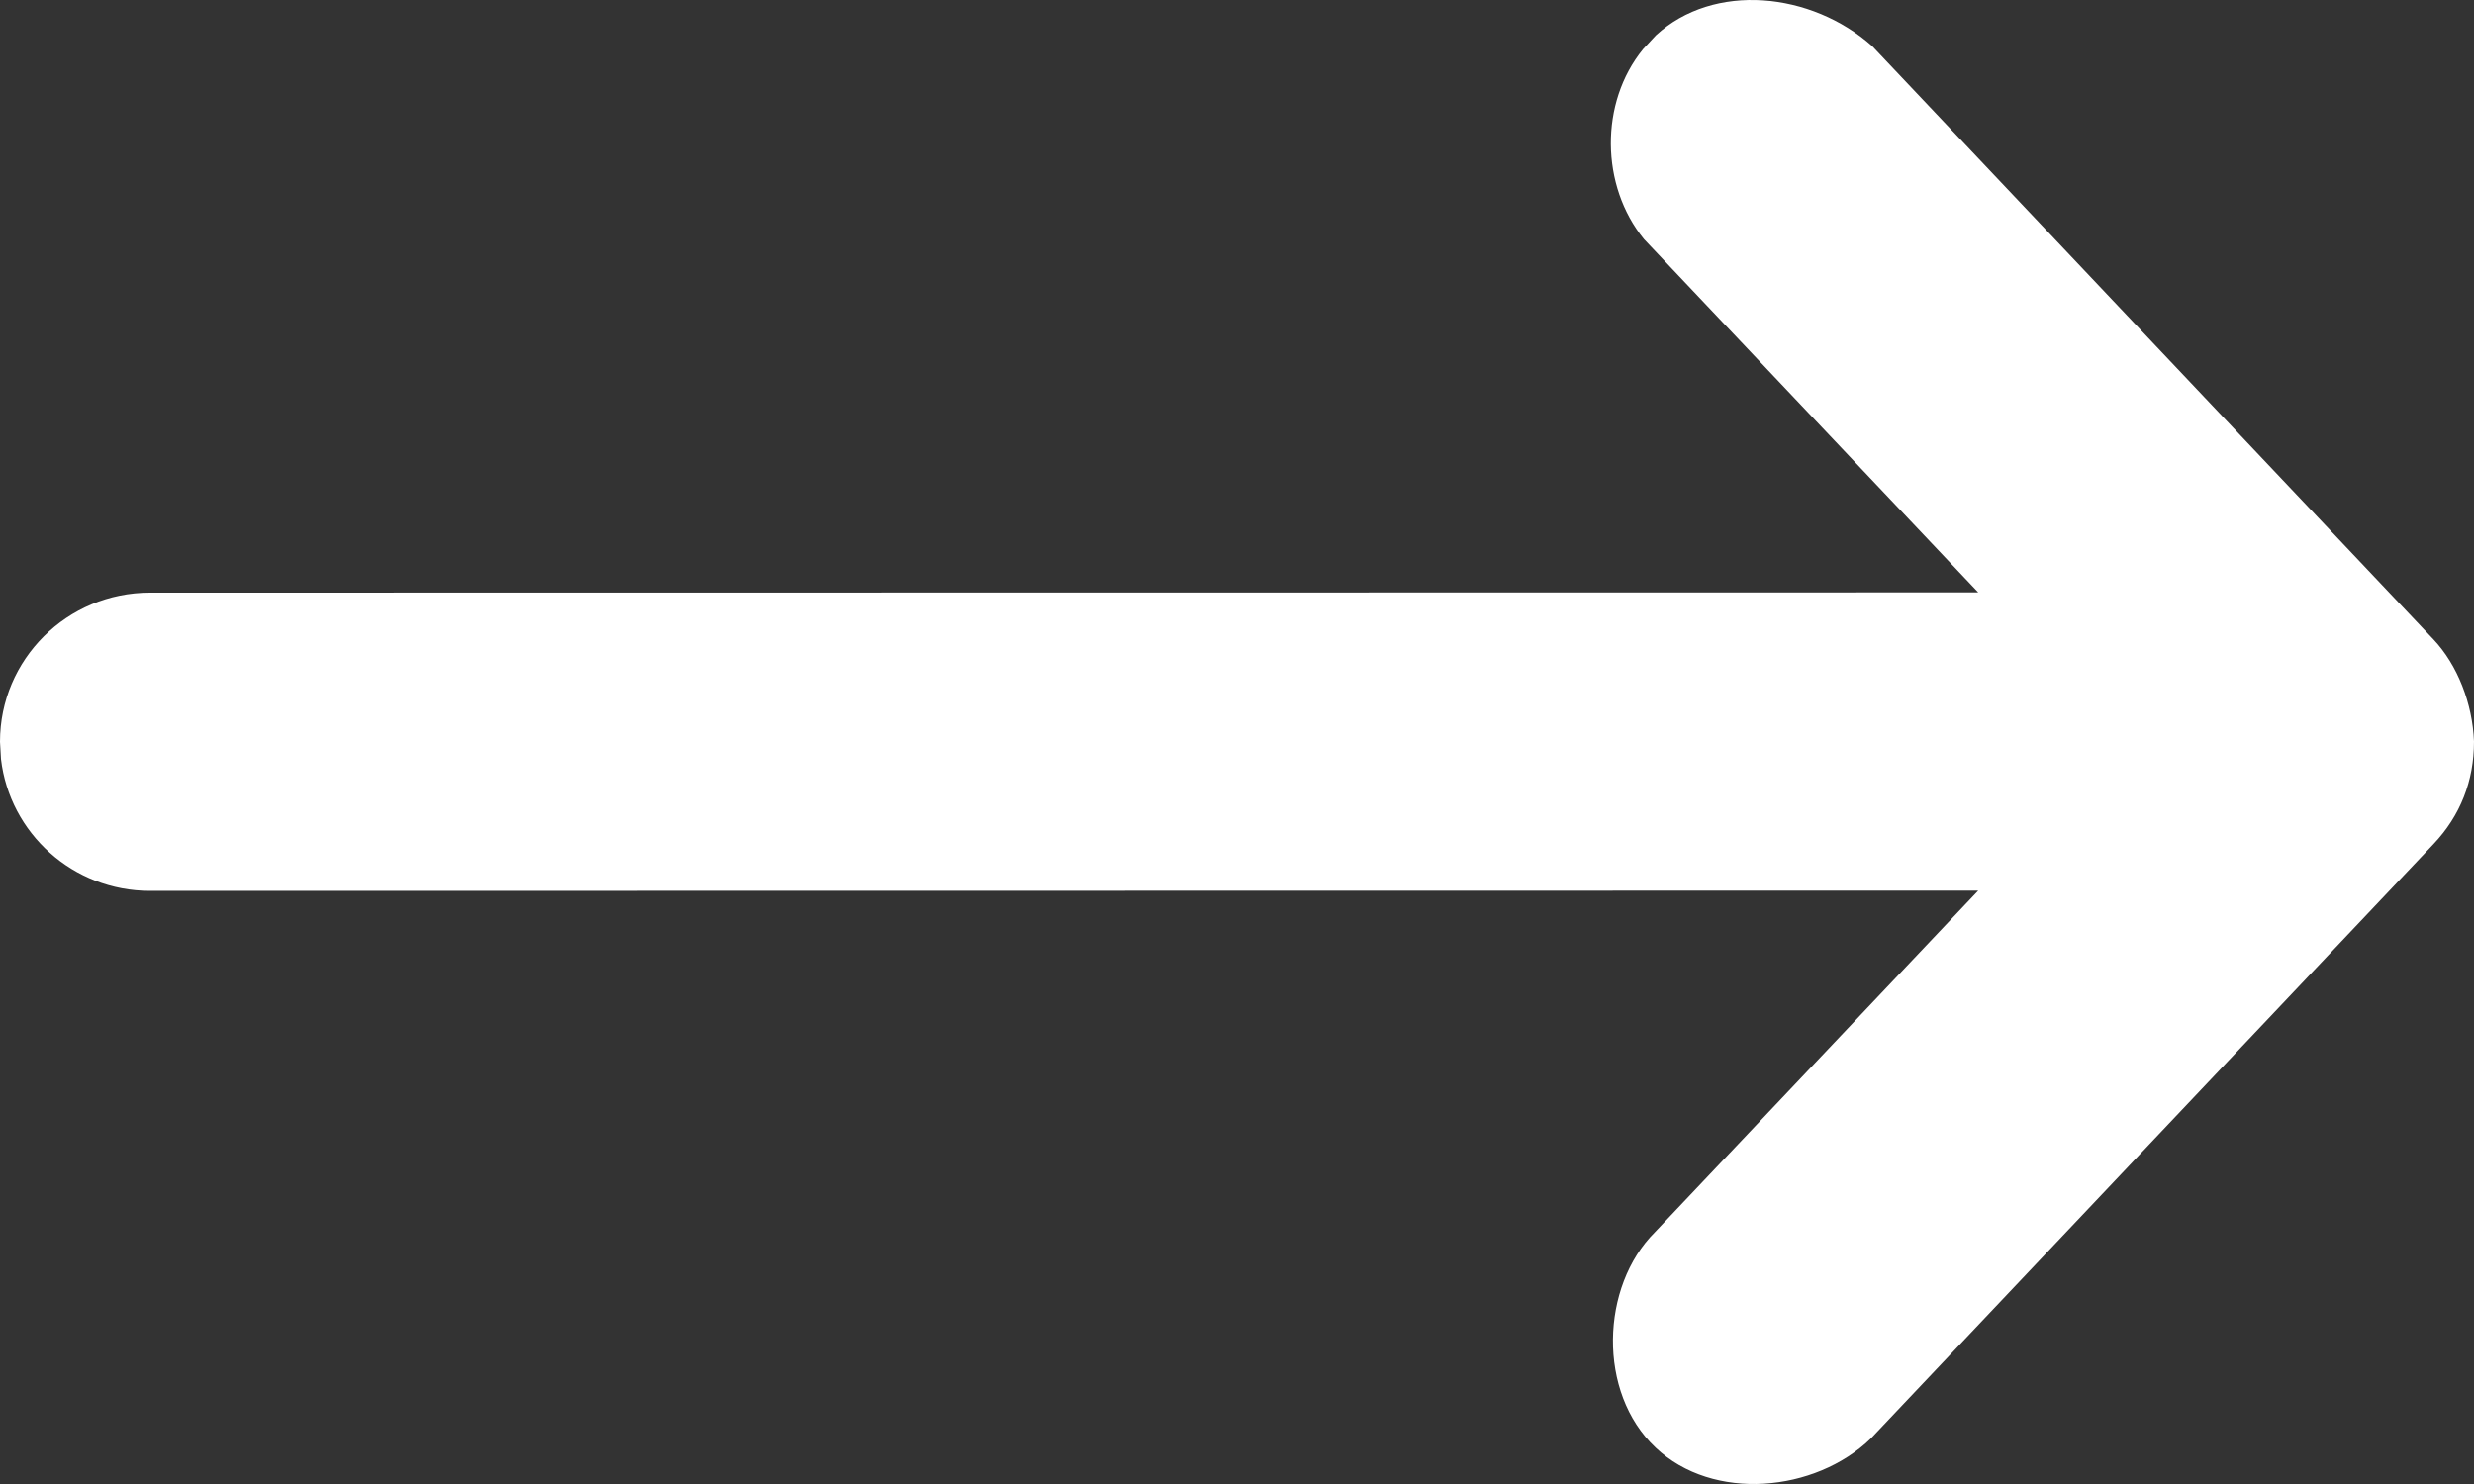 <svg width="10" height="6" viewBox="0 0 10 6" fill="currentColor" xmlns="http://www.w3.org/2000/svg">
<rect x="0" y="0" width="10" height="6" fill="#333333" stroke="none"/>
<path d="M6.641 0.199C6.465 0.415 6.469 0.751 6.645 0.967L7.996 2.395L0.606 2.396C0.271 2.396 0 2.666 0 2.999L0.004 3.069C0.039 3.369 0.295 3.602 0.606 3.602L7.996 3.601L6.689 4.982C6.47 5.2 6.455 5.63 6.692 5.853C6.924 6.073 7.337 6.034 7.562 5.816L9.836 3.413C9.945 3.298 10 3.157 10 2.998C9.994 2.845 9.934 2.689 9.836 2.585L7.568 0.187C7.322 -0.033 6.927 -0.073 6.693 0.143L6.641 0.199Z" fill="#ffffff"/>
</svg>
